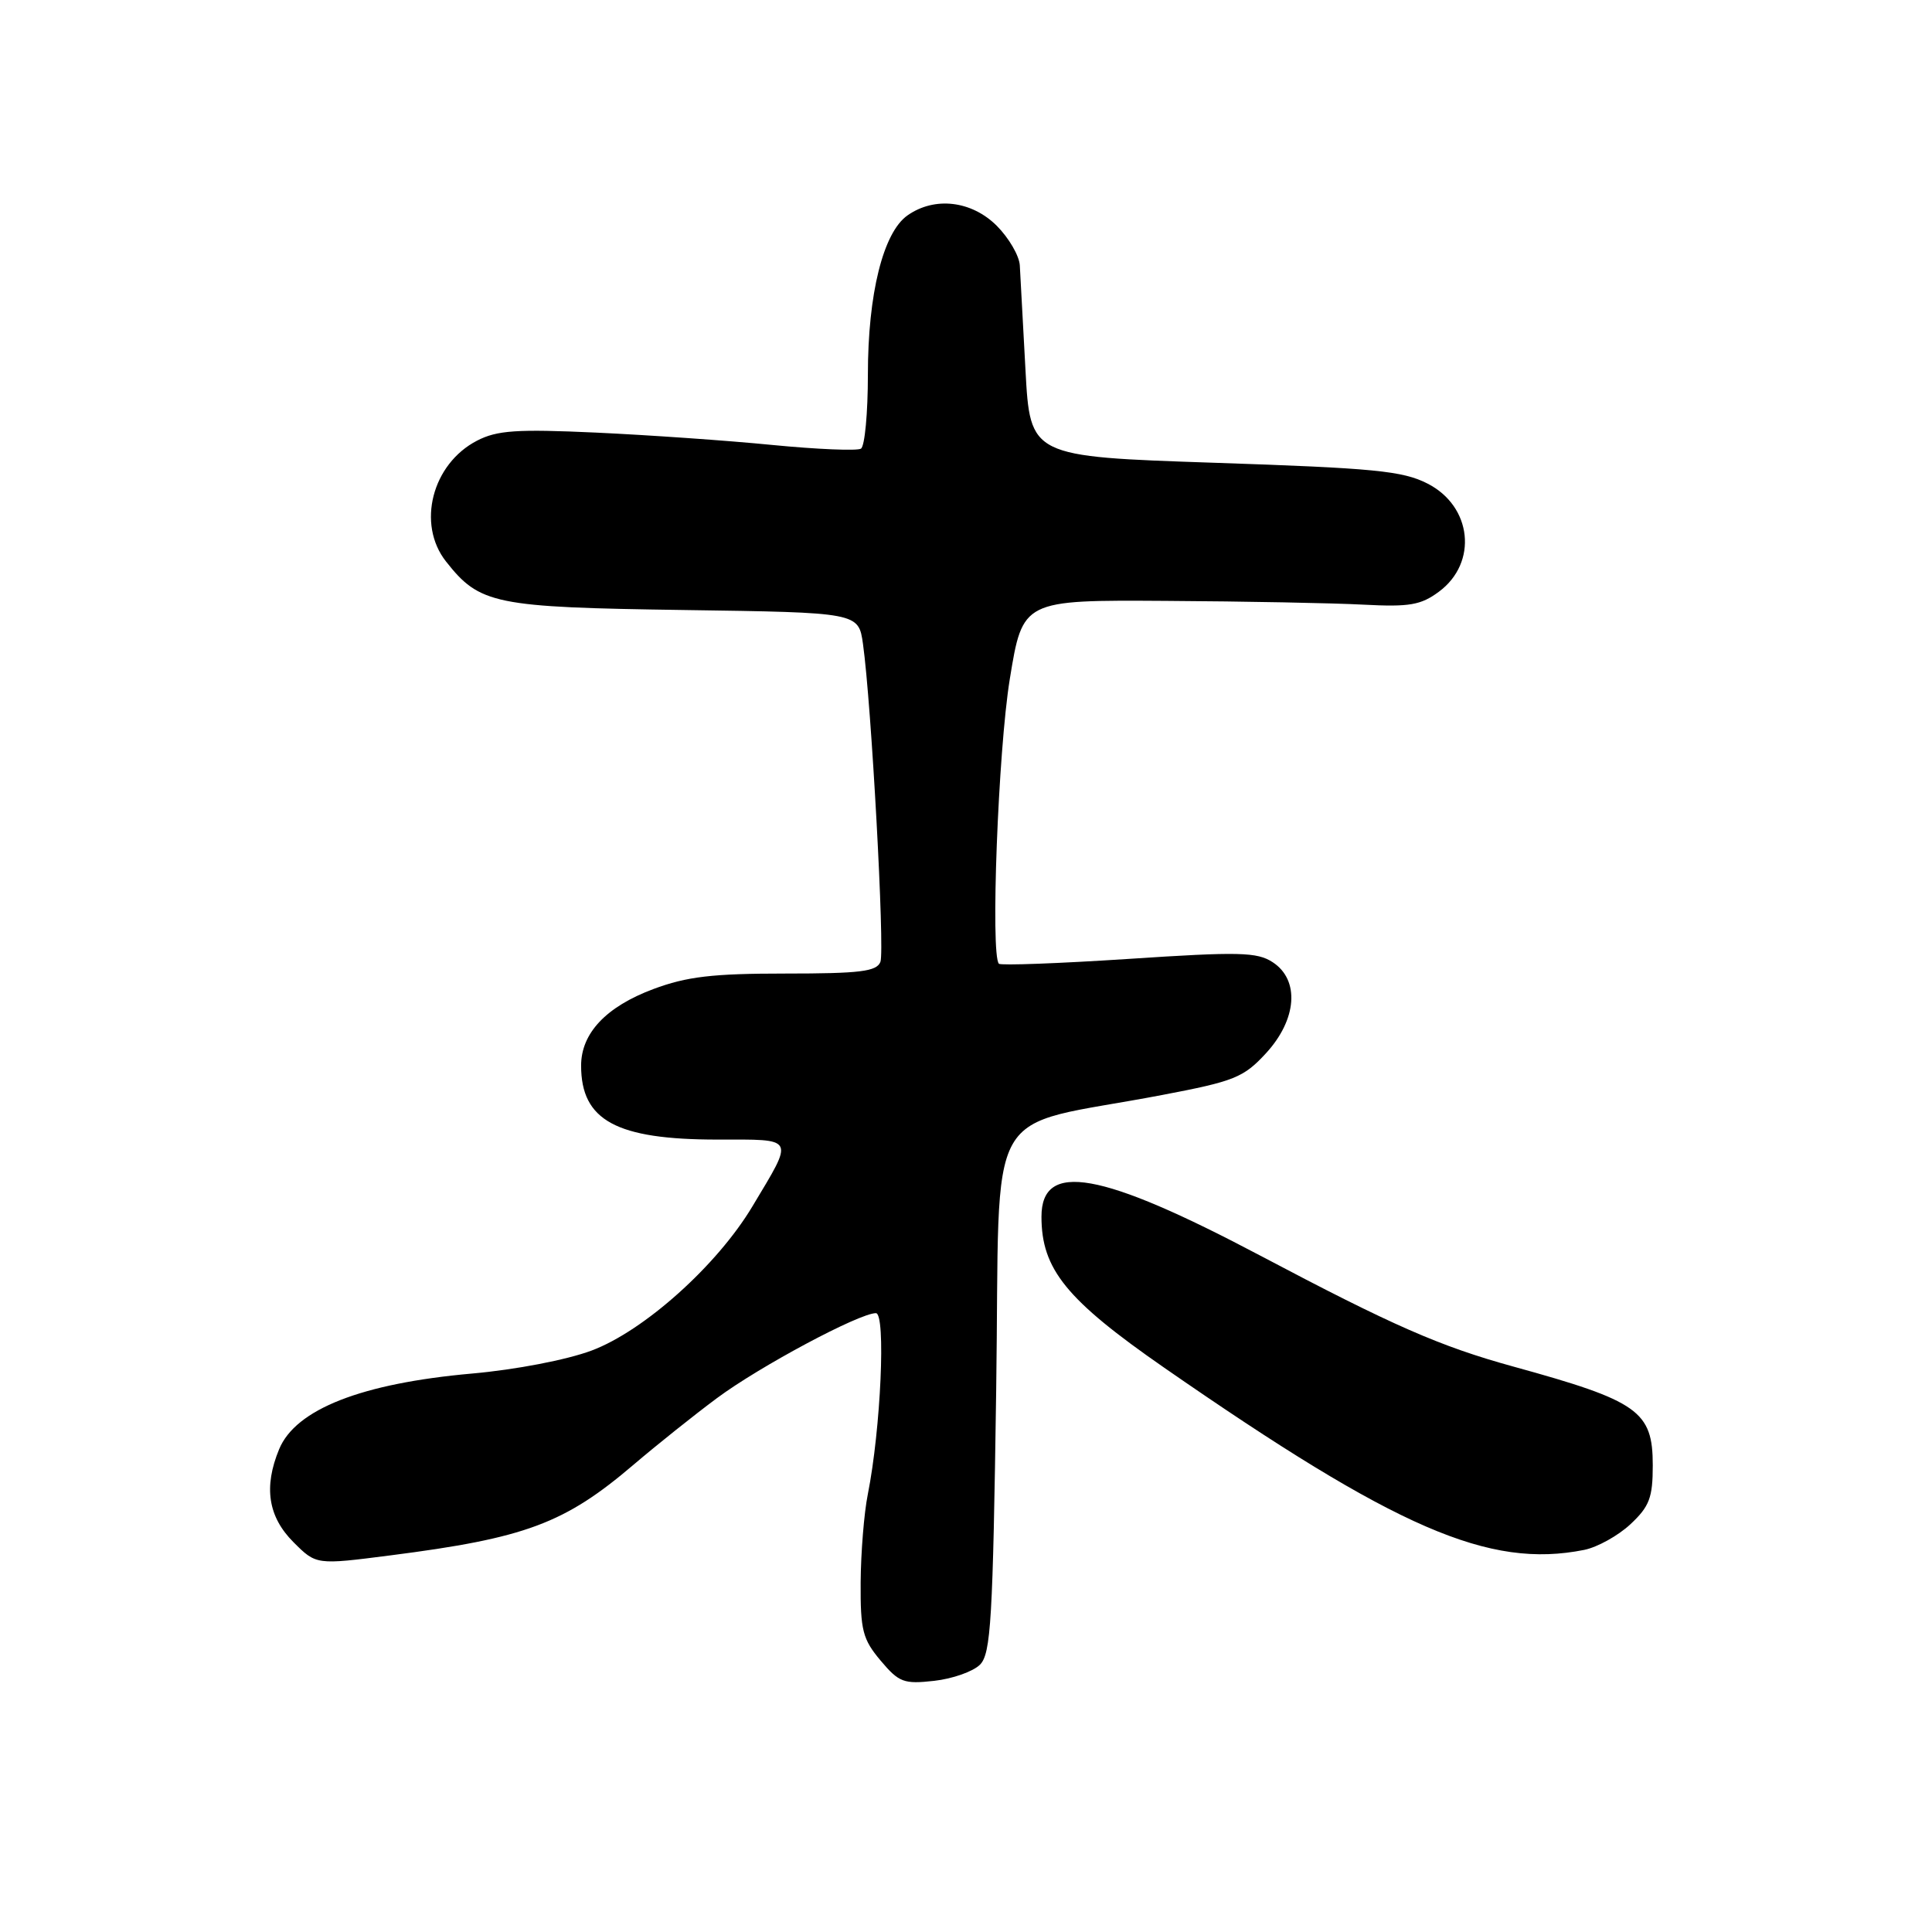 <?xml version="1.0" encoding="UTF-8" standalone="no"?>
<!DOCTYPE svg PUBLIC "-//W3C//DTD SVG 1.1//EN" "http://www.w3.org/Graphics/SVG/1.1/DTD/svg11.dtd" >
<svg xmlns="http://www.w3.org/2000/svg" xmlns:xlink="http://www.w3.org/1999/xlink" version="1.1" viewBox="0 0 256 256">
 <g >
 <path fill="currentColor"
d=" M 129.85 220.58 C 131.30 219.13 131.56 214.69 132.00 184.22 C 132.57 144.89 129.86 149.70 154.00 145.09 C 163.58 143.27 164.78 142.78 167.75 139.56 C 171.86 135.09 172.25 129.86 168.64 127.50 C 166.58 126.15 164.20 126.09 149.55 127.06 C 140.35 127.66 132.61 127.95 132.36 127.70 C 131.23 126.56 132.26 99.46 133.80 90.00 C 135.51 79.50 135.51 79.50 154.50 79.62 C 164.95 79.68 176.73 79.91 180.67 80.12 C 186.76 80.44 188.27 80.18 190.67 78.40 C 195.85 74.56 195.06 67.09 189.16 64.08 C 185.85 62.39 182.11 62.03 160.92 61.32 C 136.50 60.50 136.50 60.50 135.88 49.00 C 135.54 42.67 135.20 36.45 135.13 35.17 C 135.06 33.89 133.68 31.53 132.08 29.92 C 128.74 26.59 123.85 26.01 120.25 28.54 C 117.03 30.80 115.00 38.93 115.00 49.62 C 115.00 54.72 114.59 59.14 114.08 59.45 C 113.58 59.76 108.29 59.54 102.33 58.96 C 96.37 58.37 85.85 57.64 78.94 57.32 C 68.47 56.84 65.86 57.02 63.21 58.39 C 57.25 61.47 55.20 69.44 59.09 74.39 C 63.57 80.08 65.48 80.47 90.63 80.83 C 113.76 81.16 113.76 81.16 114.35 85.33 C 115.46 93.22 117.25 125.91 116.66 127.45 C 116.17 128.73 113.97 129.00 104.07 129.00 C 94.40 129.00 91.01 129.40 86.56 131.06 C 80.31 133.40 77.00 136.91 77.00 141.20 C 77.00 148.47 81.66 151.00 95.07 151.00 C 105.50 151.00 105.27 150.55 99.70 159.85 C 95.02 167.68 85.33 176.36 78.38 178.96 C 75.09 180.19 68.33 181.49 62.57 182.00 C 47.92 183.30 39.19 186.72 36.99 192.02 C 34.91 197.04 35.52 200.98 38.89 204.35 C 41.90 207.36 41.90 207.36 51.70 206.10 C 69.67 203.80 74.81 201.88 84.00 194.04 C 87.03 191.46 91.97 187.51 95.00 185.26 C 100.63 181.07 113.86 174.00 116.06 174.00 C 117.40 174.00 116.71 189.36 114.99 198.00 C 114.49 200.47 114.07 205.73 114.04 209.67 C 114.00 216.03 114.31 217.21 116.68 220.03 C 119.12 222.93 119.76 223.17 123.78 222.72 C 126.22 222.45 128.95 221.48 129.85 220.58 Z  M 209.91 205.37 C 211.65 205.02 214.41 203.49 216.04 201.97 C 218.56 199.61 219.00 198.45 219.00 194.17 C 219.00 186.98 217.11 185.64 200.50 181.07 C 190.78 178.39 184.56 175.66 167.00 166.38 C 145.85 155.20 138.00 153.80 138.00 161.22 C 138.00 168.18 141.29 172.23 154.28 181.24 C 185.08 202.59 197.30 207.89 209.91 205.37 Z "/>
</g>
</svg>